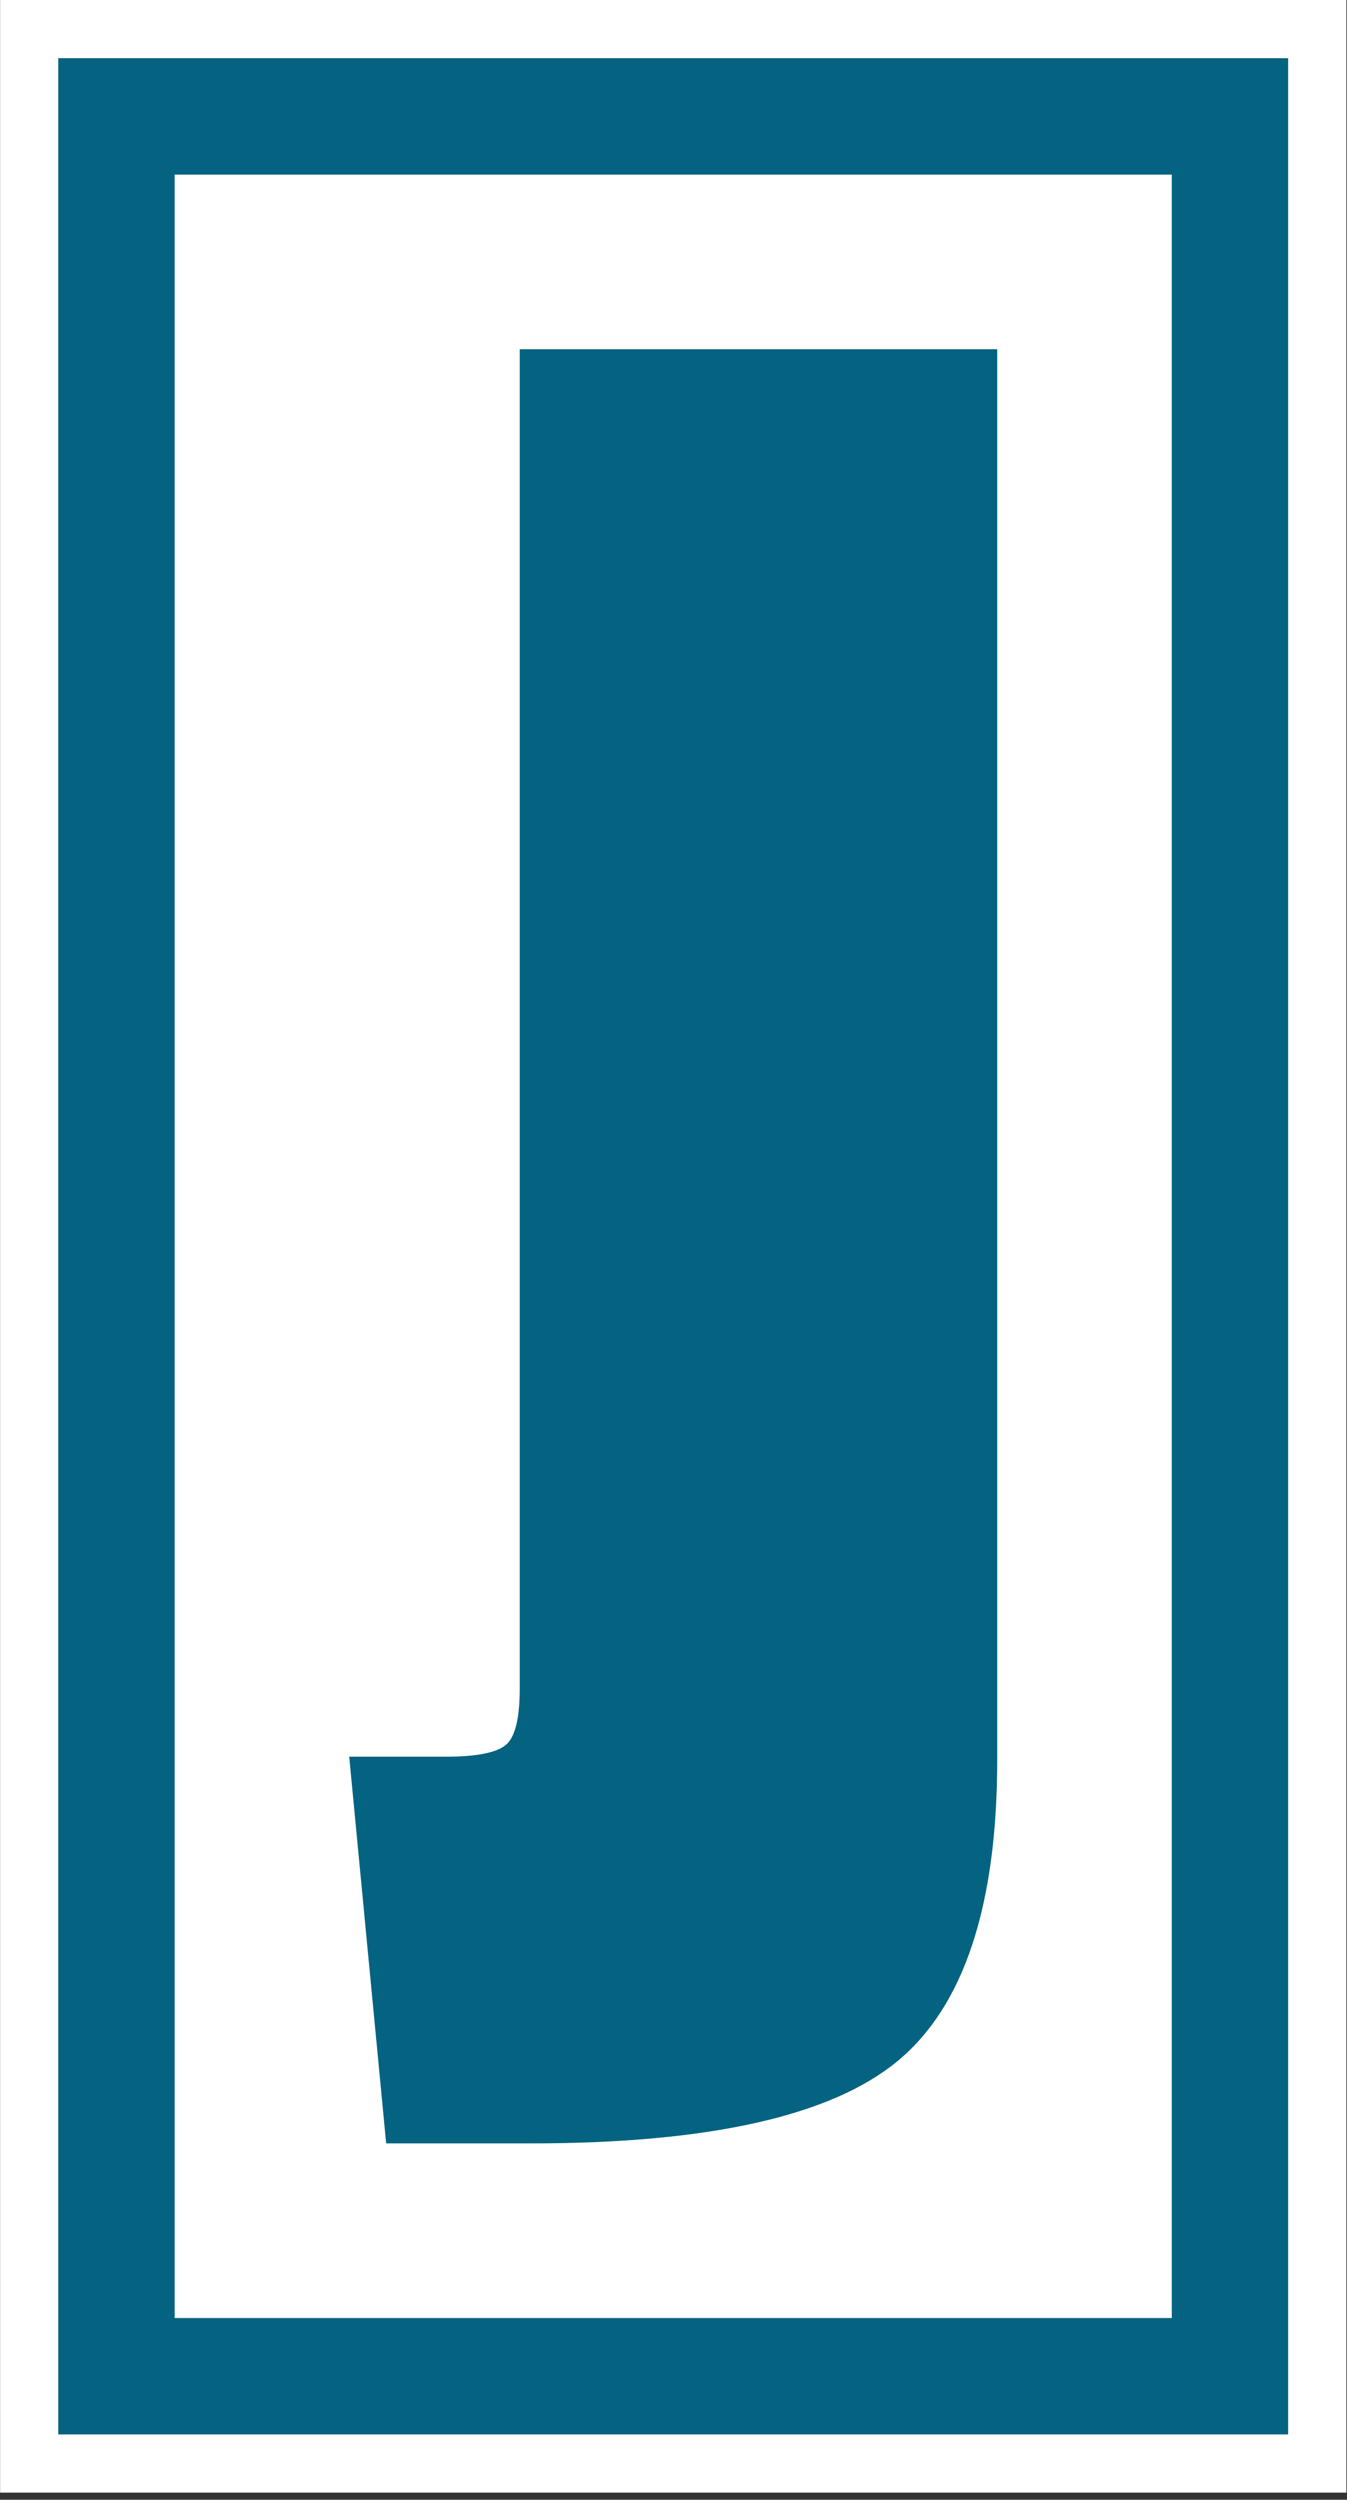 <svg xmlns="http://www.w3.org/2000/svg" version="1.1" xmlns:xlink="http://www.w3.org/1999/xlink" xmlns:svgjs="http://svgjs.dev/svgjs" width="2000" height="3710" viewBox="0 0 2000 3710"><rect x="0" y="0" width="2000" height="3710" fill="#333333" stroke="none"/><g transform="matrix(1,0,0,1,-0.434,-5.249)"><svg viewBox="0 0 76 141" data-background-color="#046380" preserveAspectRatio="xMidYMid meet" height="3710" width="2000" xmlns="http://www.w3.org/2000/svg" xmlns:xlink="http://www.w3.org/1999/xlink"><g id="tight-bounds" transform="matrix(1,0,0,1,0.017,0.199)"><svg viewBox="0 0 75.967 140.601" height="140.601" width="75.967"><g><svg viewBox="0 0 75.967 140.601" height="140.601" width="75.967"><g><svg viewBox="0 0 75.967 140.601" height="140.601" width="75.967"><g><path d="M0 140.601v-140.601h75.967v140.601z" fill="#ffffff" stroke="transparent" stroke-width="0" rx="0%" data-fill-palette-color="tertiary"></path><path d="M3.283 137.317v-134.034h69.4v134.034z" fill="#046380" stroke="transparent" stroke-width="0" rx="0%" data-fill-palette-color="quaternary"></path><path d="M9.85 130.751v-120.901h56.267v120.901z" fill="#ffffff" stroke="transparent" stroke-width="0" data-fill-palette-color="tertiary"></path></g><g transform="matrix(1,0,0,1,19.7,19.7)"><svg viewBox="0 0 36.567 101.201" height="101.201" width="36.567"><g><svg viewBox="0 0 36.567 101.201" height="101.201" width="36.567"><g transform="matrix(1,0,0,1,0,0)"><svg width="36.567" viewBox="0.8 -31.05 11.4 31.55" height="101.201" data-palette-color="#046380"><path d="M3.8-31.05L12.2-31.05 12.2-6.25Q12.2-2.4 10.45-0.95 8.7 0.5 4 0.5L4 0.5 1.45 0.5 0.8-6.3 2.5-6.3Q3.35-6.3 3.58-6.53 3.8-6.75 3.8-7.5L3.8-7.5 3.8-31.05Z" opacity="1" transform="matrix(1,0,0,1,0,0)" fill="#046380" class="undefined-text-0" data-fill-palette-color="quaternary" id="text-0"></path></svg></g></svg></g></svg></g></svg></g><g></g></svg></g><defs></defs></svg><rect width="75.967" height="140.601" fill="none" stroke="none" visibility="hidden"></rect></g></svg></g></svg>